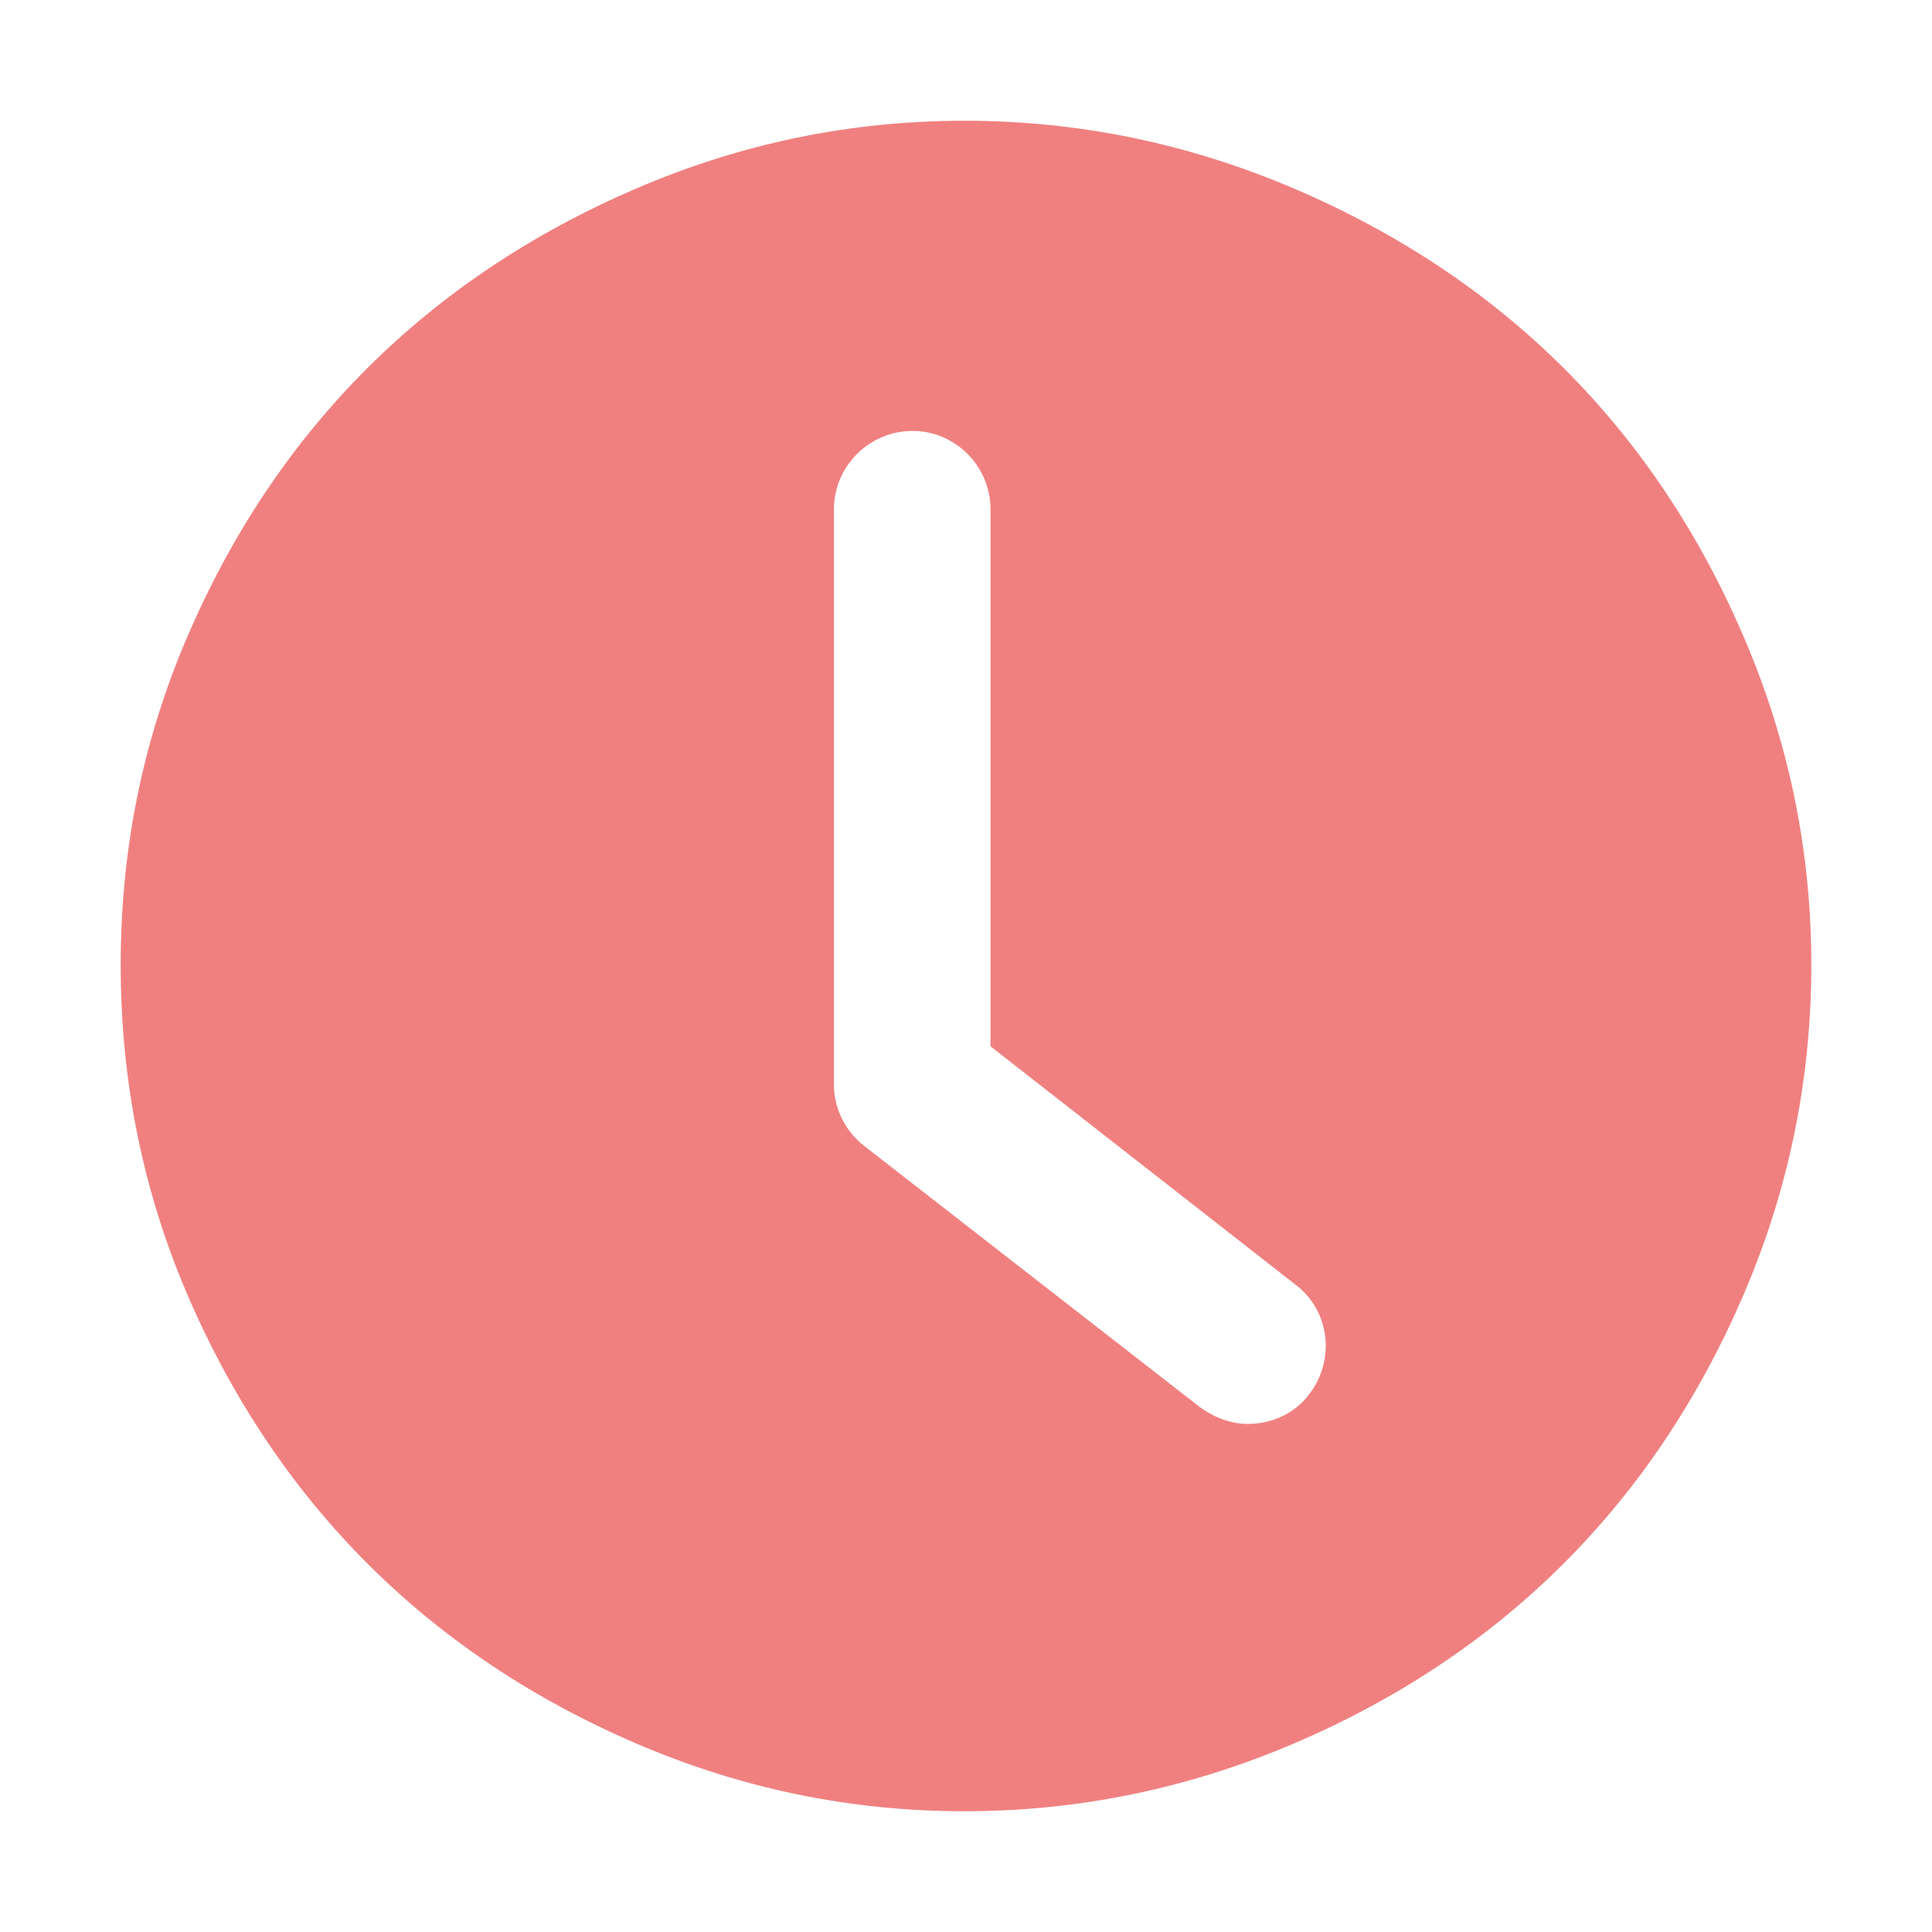<svg height="32" viewBox="0 0 32 32" width="32" xmlns="http://www.w3.org/2000/svg"><path d="m15.976 2c-1.898 0-3.702.377-5.435 1.121-3.441 1.477-5.962 3.982-7.441 7.431-.741 1.728-1.101 3.532-1.101 5.431 0 1.899.36 3.724 1.101 5.452 1.479 3.449 4 5.967 7.441 7.444 1.733.744 3.536 1.121 5.435 1.121 1.898 0 3.717-.381 5.452-1.121 3.47-1.481 5.978-4.001 7.455-7.444.743-1.734 1.118-3.552 1.118-5.452 0-1.899-.374-3.697-1.118-5.431-1.476-3.443-3.984-5.95-7.455-7.431-1.734-.74-3.553-1.121-5.452-1.121zm-.865 5.137c.714 0 1.295.585 1.295 1.299v8.894l5.042 3.941c.584.433.672 1.256.239 1.818-.238.325-.629.496-1.019.496-.281 0-.558-.107-.796-.28l-5.561-4.327c-.303-.238-.499-.607-.499-1.019v-9.522c0-.714.585-1.299 1.299-1.299z" fill="#f08080	
"/></svg>